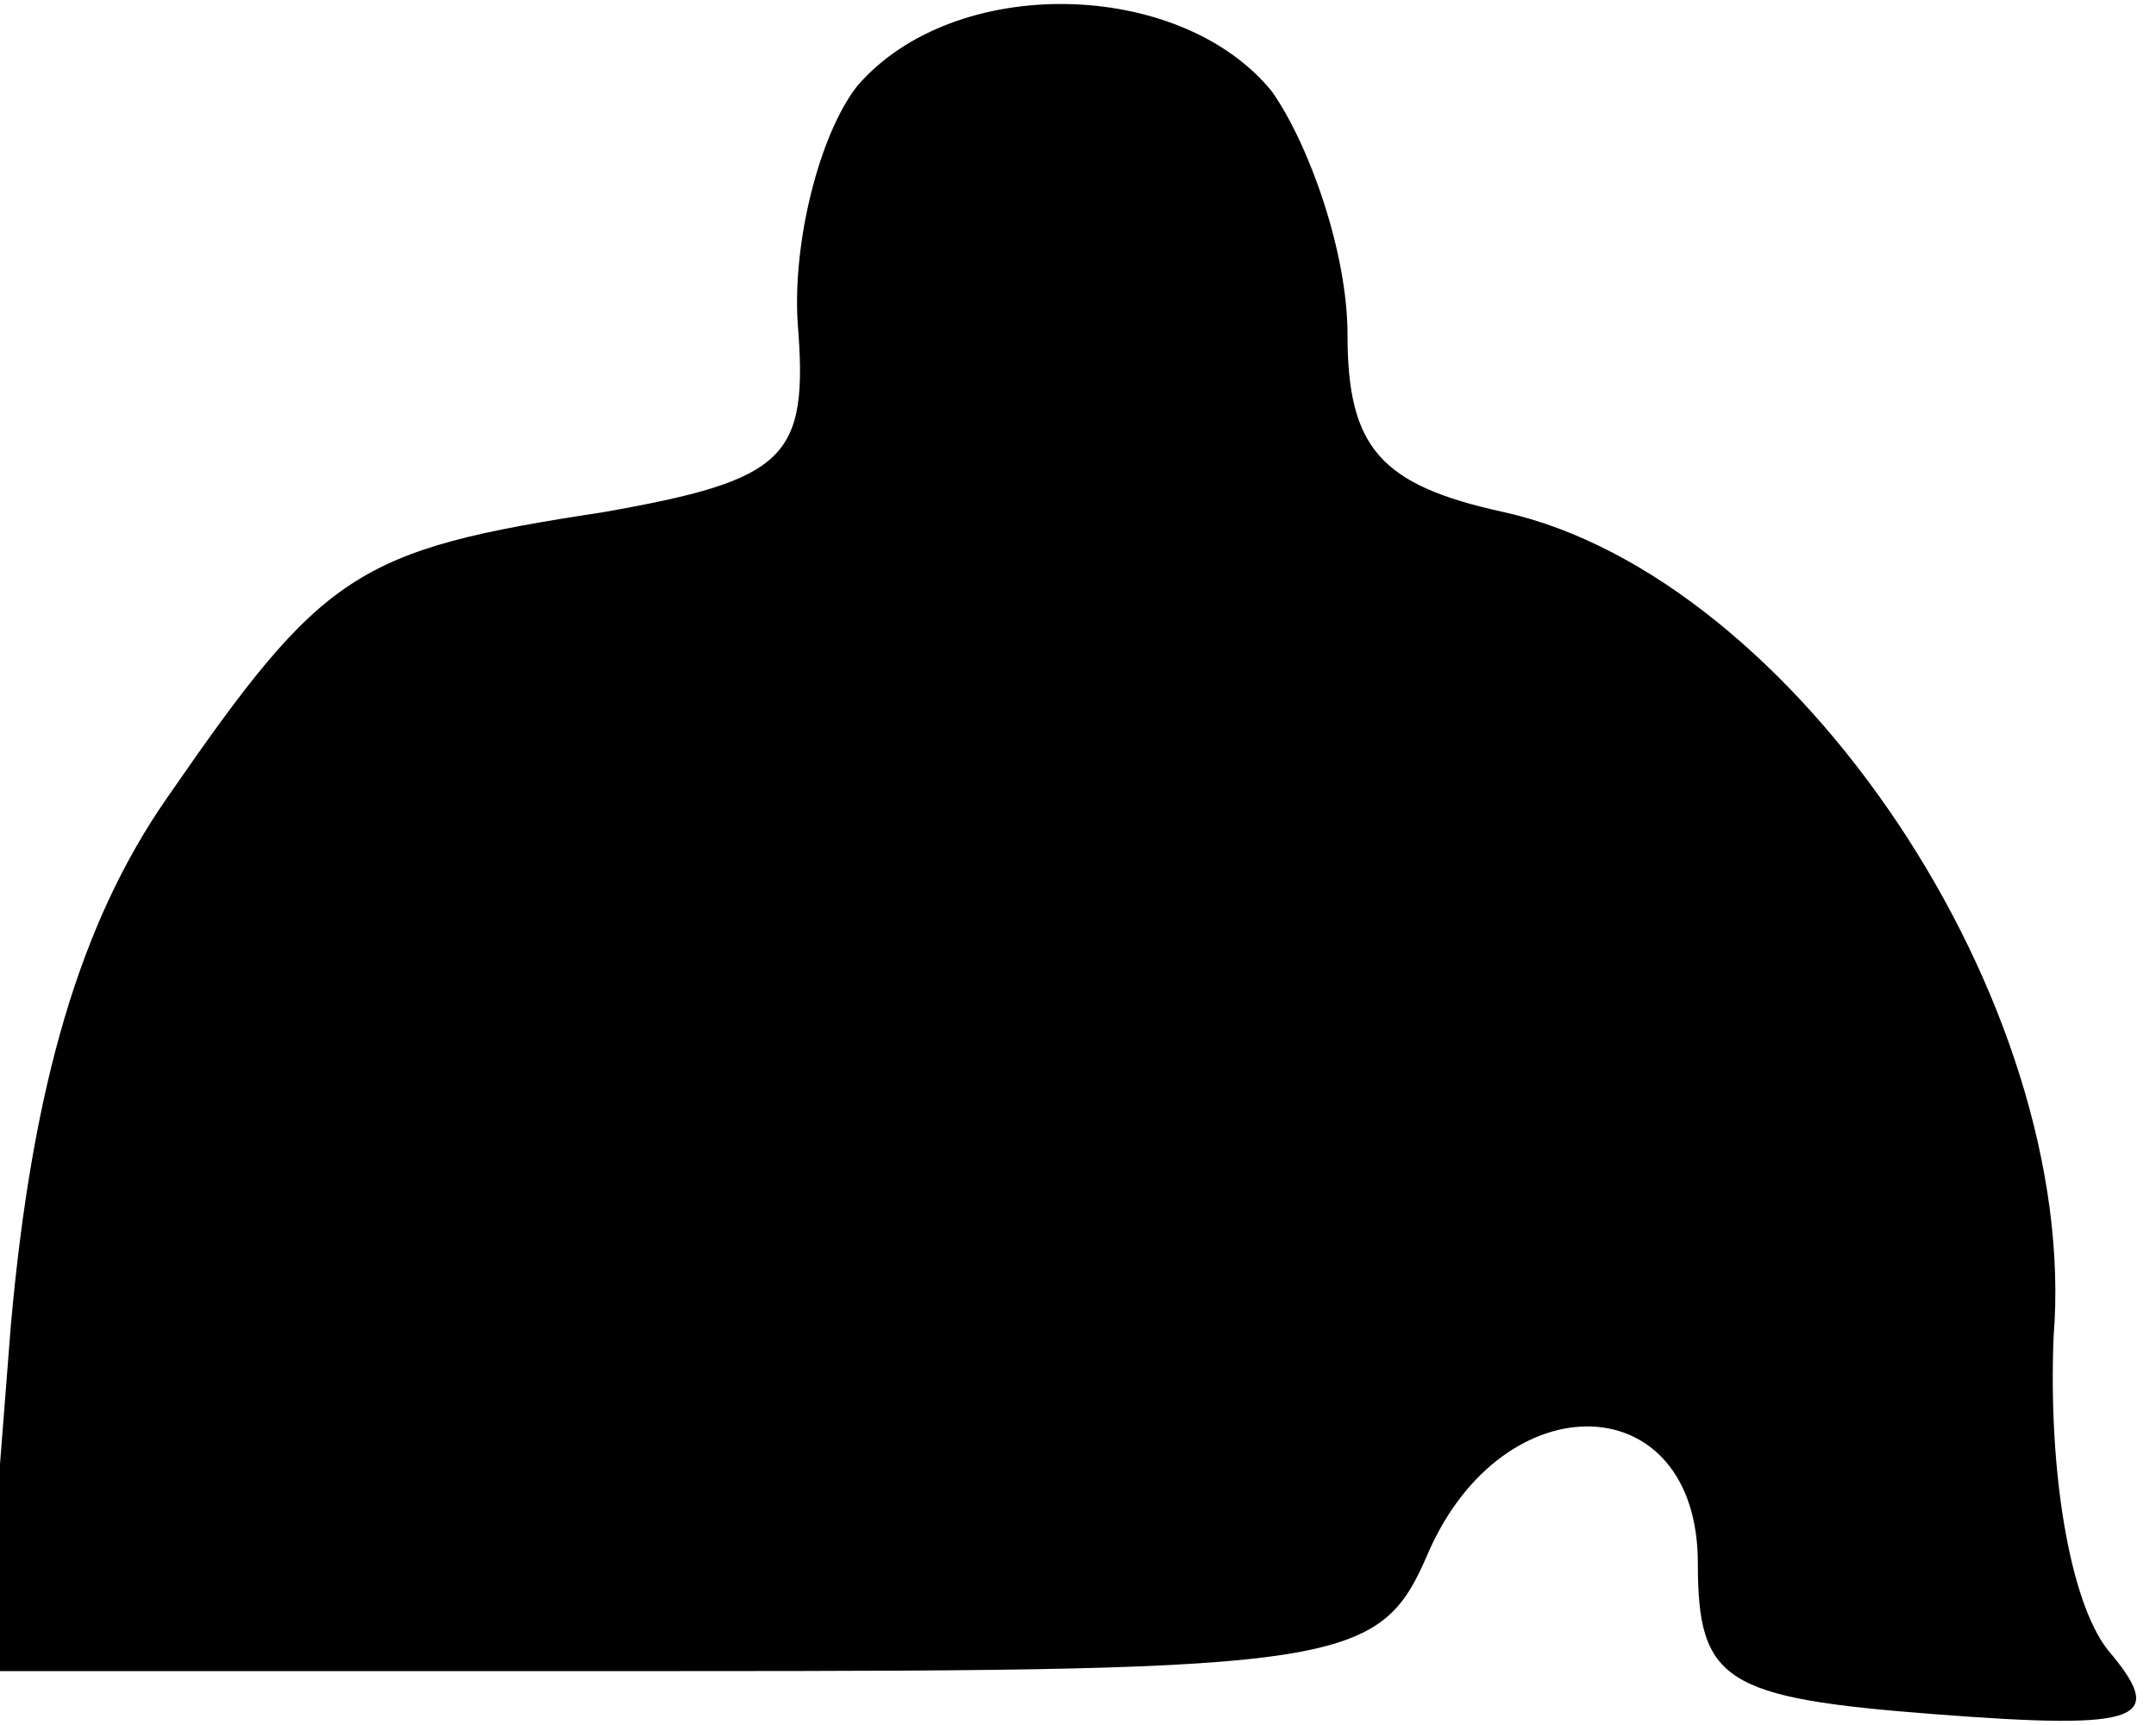 <?xml version="1.0" standalone="no"?>
<!DOCTYPE svg PUBLIC "-//W3C//DTD SVG 20010904//EN"
 "http://www.w3.org/TR/2001/REC-SVG-20010904/DTD/svg10.dtd">
<svg version="1.0" xmlns="http://www.w3.org/2000/svg"
 width="40pt" height="32pt" viewBox="0 0 40 32"
 preserveAspectRatio="xMidYMid meet">
<g transform="translate(0,32) scale(0.1,-0.1)"
fill="#000000" stroke="none">
<path fill="#000000" stroke="none" d="M159 304 c-7 -9 -12 -29 -11 -44 2 -25
-2 -29 -36 -35 -46 -7 -52 -11 -81 -53 -16 -23 -25 -53 -29 -98 l-5 -64 129 0
c124 0 130 1 139 22 14 32 50 31 50 -2 0 -22 5 -25 44 -28 39 -3 43 -1 32 12
-7 9 -11 33 -10 58 5 62 -48 141 -102 153 -23 5 -29 12 -29 33 0 15 -7 35 -14
45 -17 21 -59 22 -77 1z"/>
</g>
</svg>
